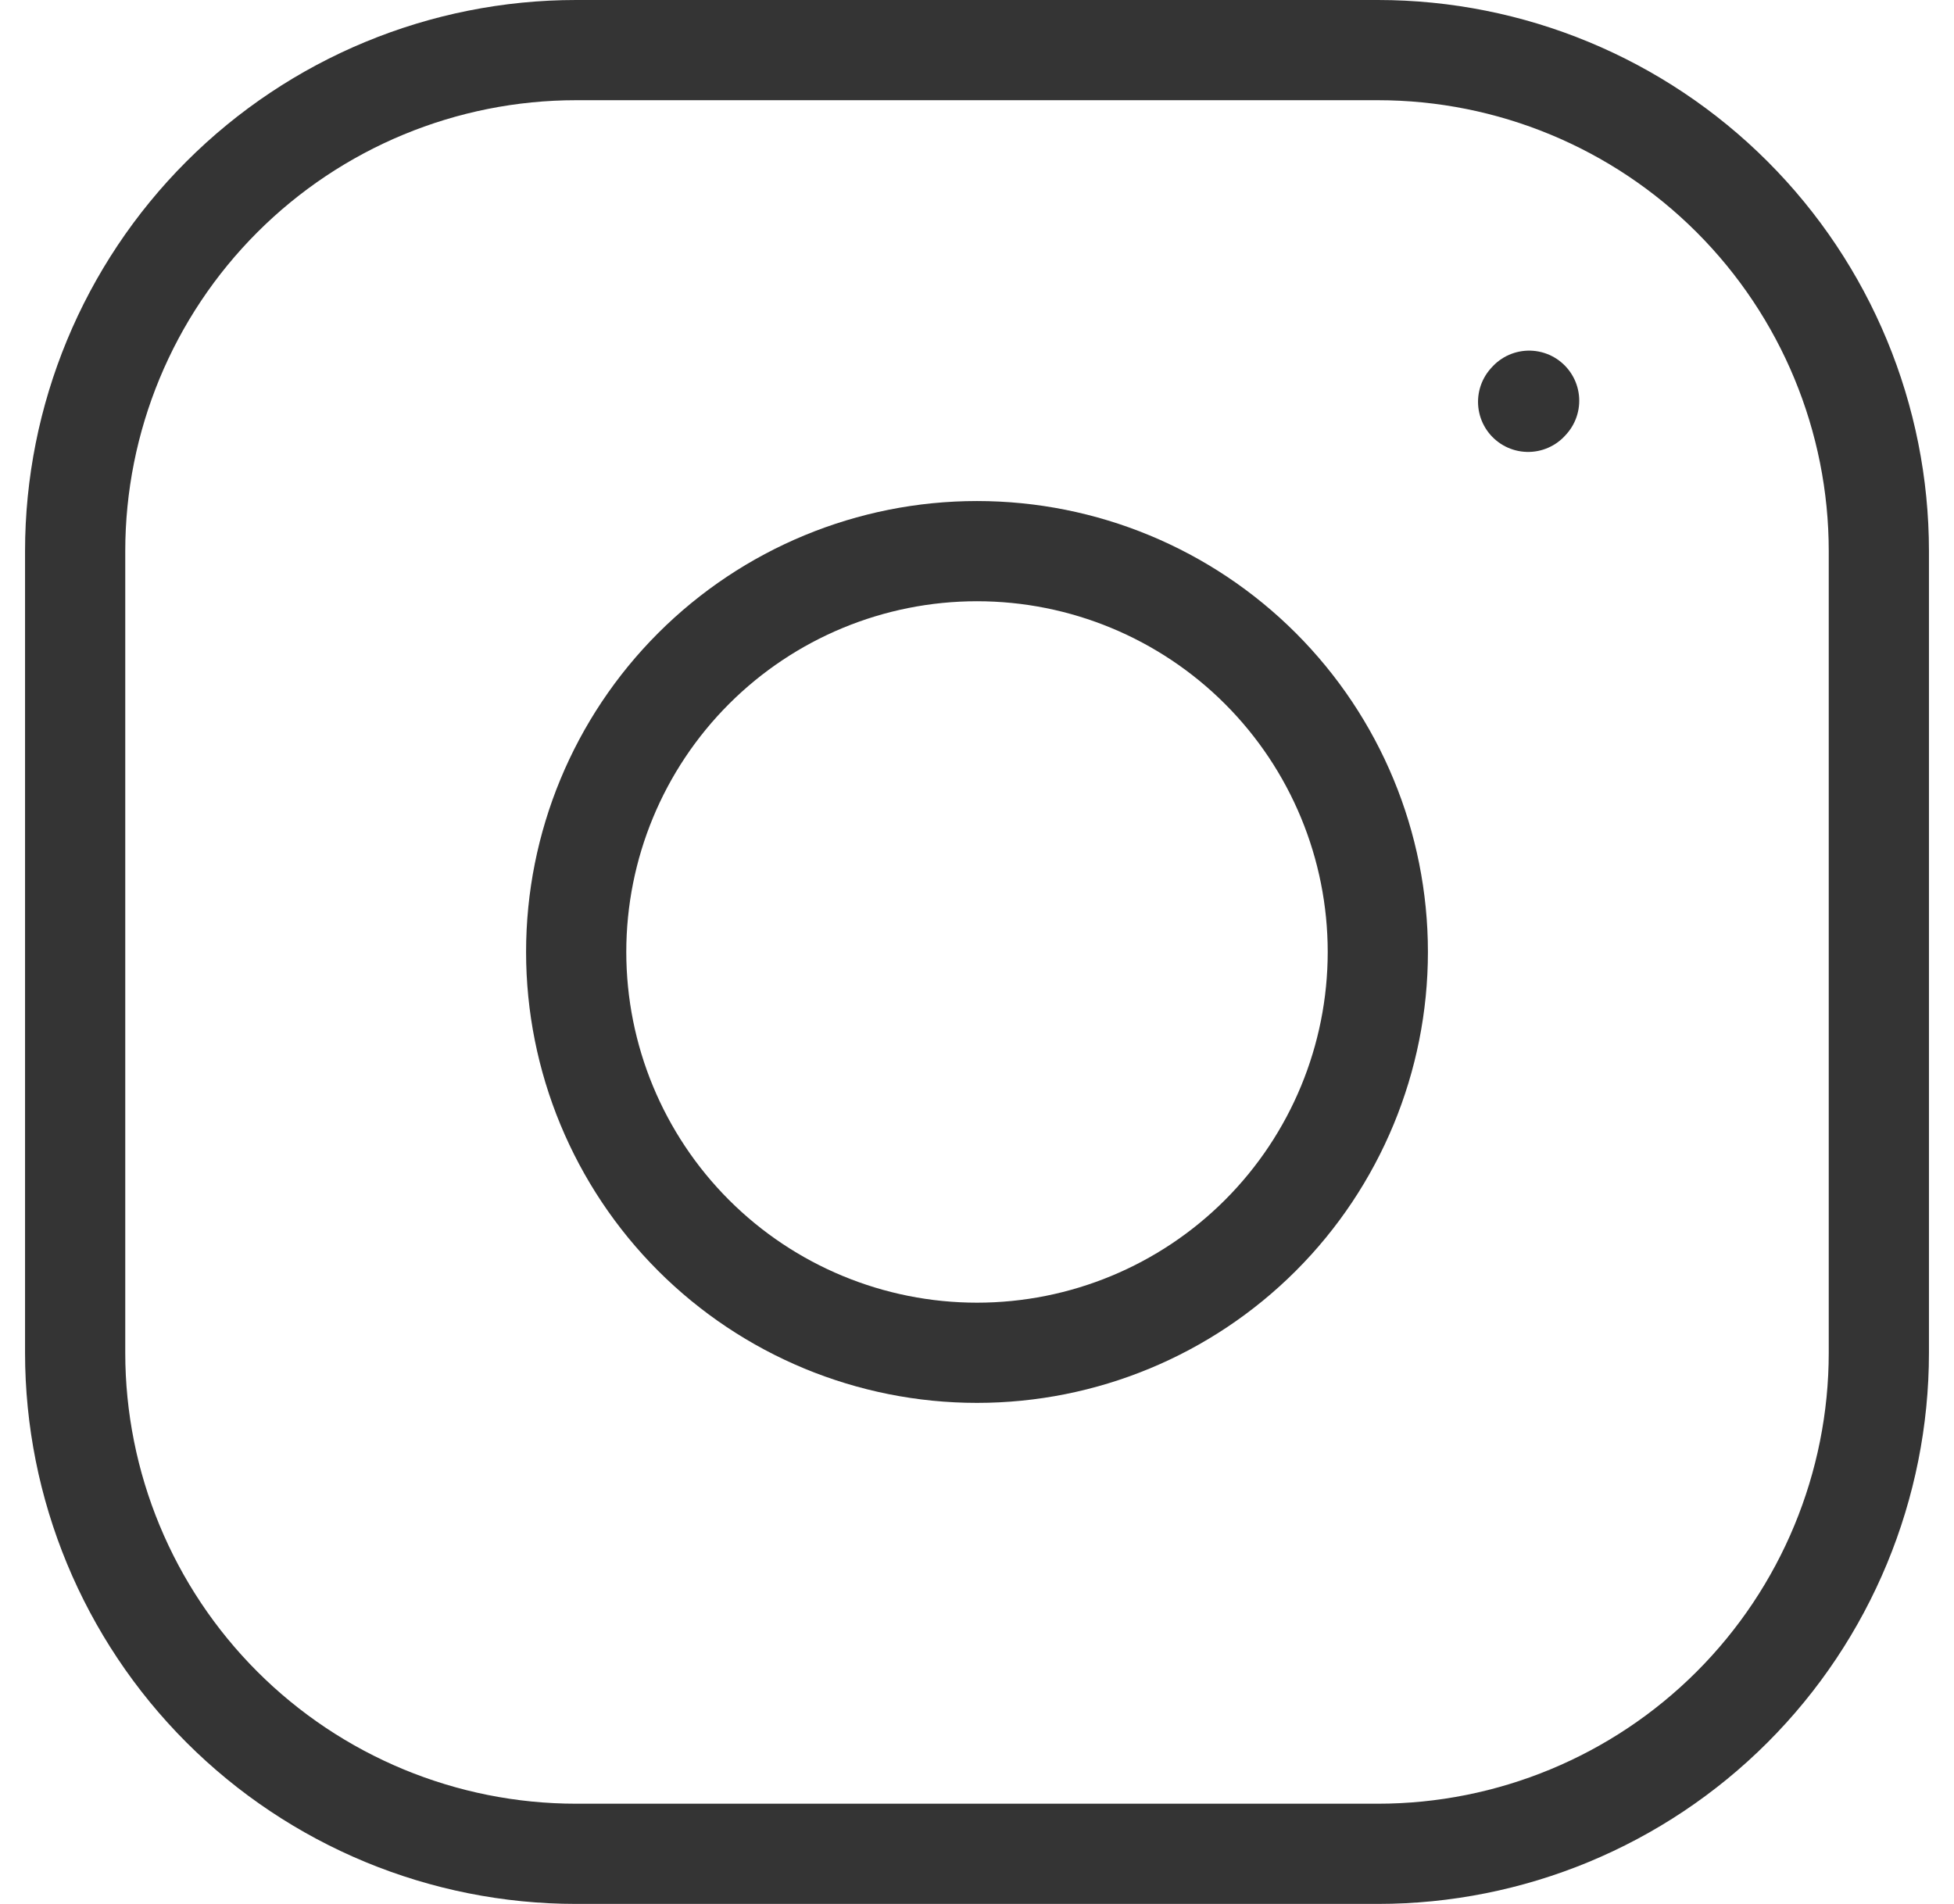 <svg width="39" height="38" viewBox="0 0 39 38" fill="none" xmlns="http://www.w3.org/2000/svg">
<path d="M19.5 27C21.622 27 23.657 26.157 25.157 24.657C26.657 23.157 27.5 21.122 27.5 19C27.5 16.878 26.657 14.843 25.157 13.343C23.657 11.843 21.622 11 19.5 11C17.378 11 15.343 11.843 13.843 13.343C12.343 14.843 11.5 16.878 11.5 19C11.5 21.122 12.343 23.157 13.843 24.657C15.343 26.157 17.378 27 19.5 27Z" stroke="#343434" stroke-width="2" stroke-linecap="round" stroke-linejoin="round"/>
<path d="M1.5 27V11C1.5 8.348 2.554 5.804 4.429 3.929C6.304 2.054 8.848 1 11.5 1H27.5C30.152 1 32.696 2.054 34.571 3.929C36.446 5.804 37.5 8.348 37.5 11V27C37.5 29.652 36.446 32.196 34.571 34.071C32.696 35.946 30.152 37 27.5 37H11.5C8.848 37 6.304 35.946 4.429 34.071C2.554 32.196 1.5 29.652 1.5 27Z" stroke="#343434" stroke-width="2"/>
<path d="M30.5 8.02L30.52 7.998" stroke="#343434" stroke-width="2" stroke-linecap="round" stroke-linejoin="round"/>
</svg>
